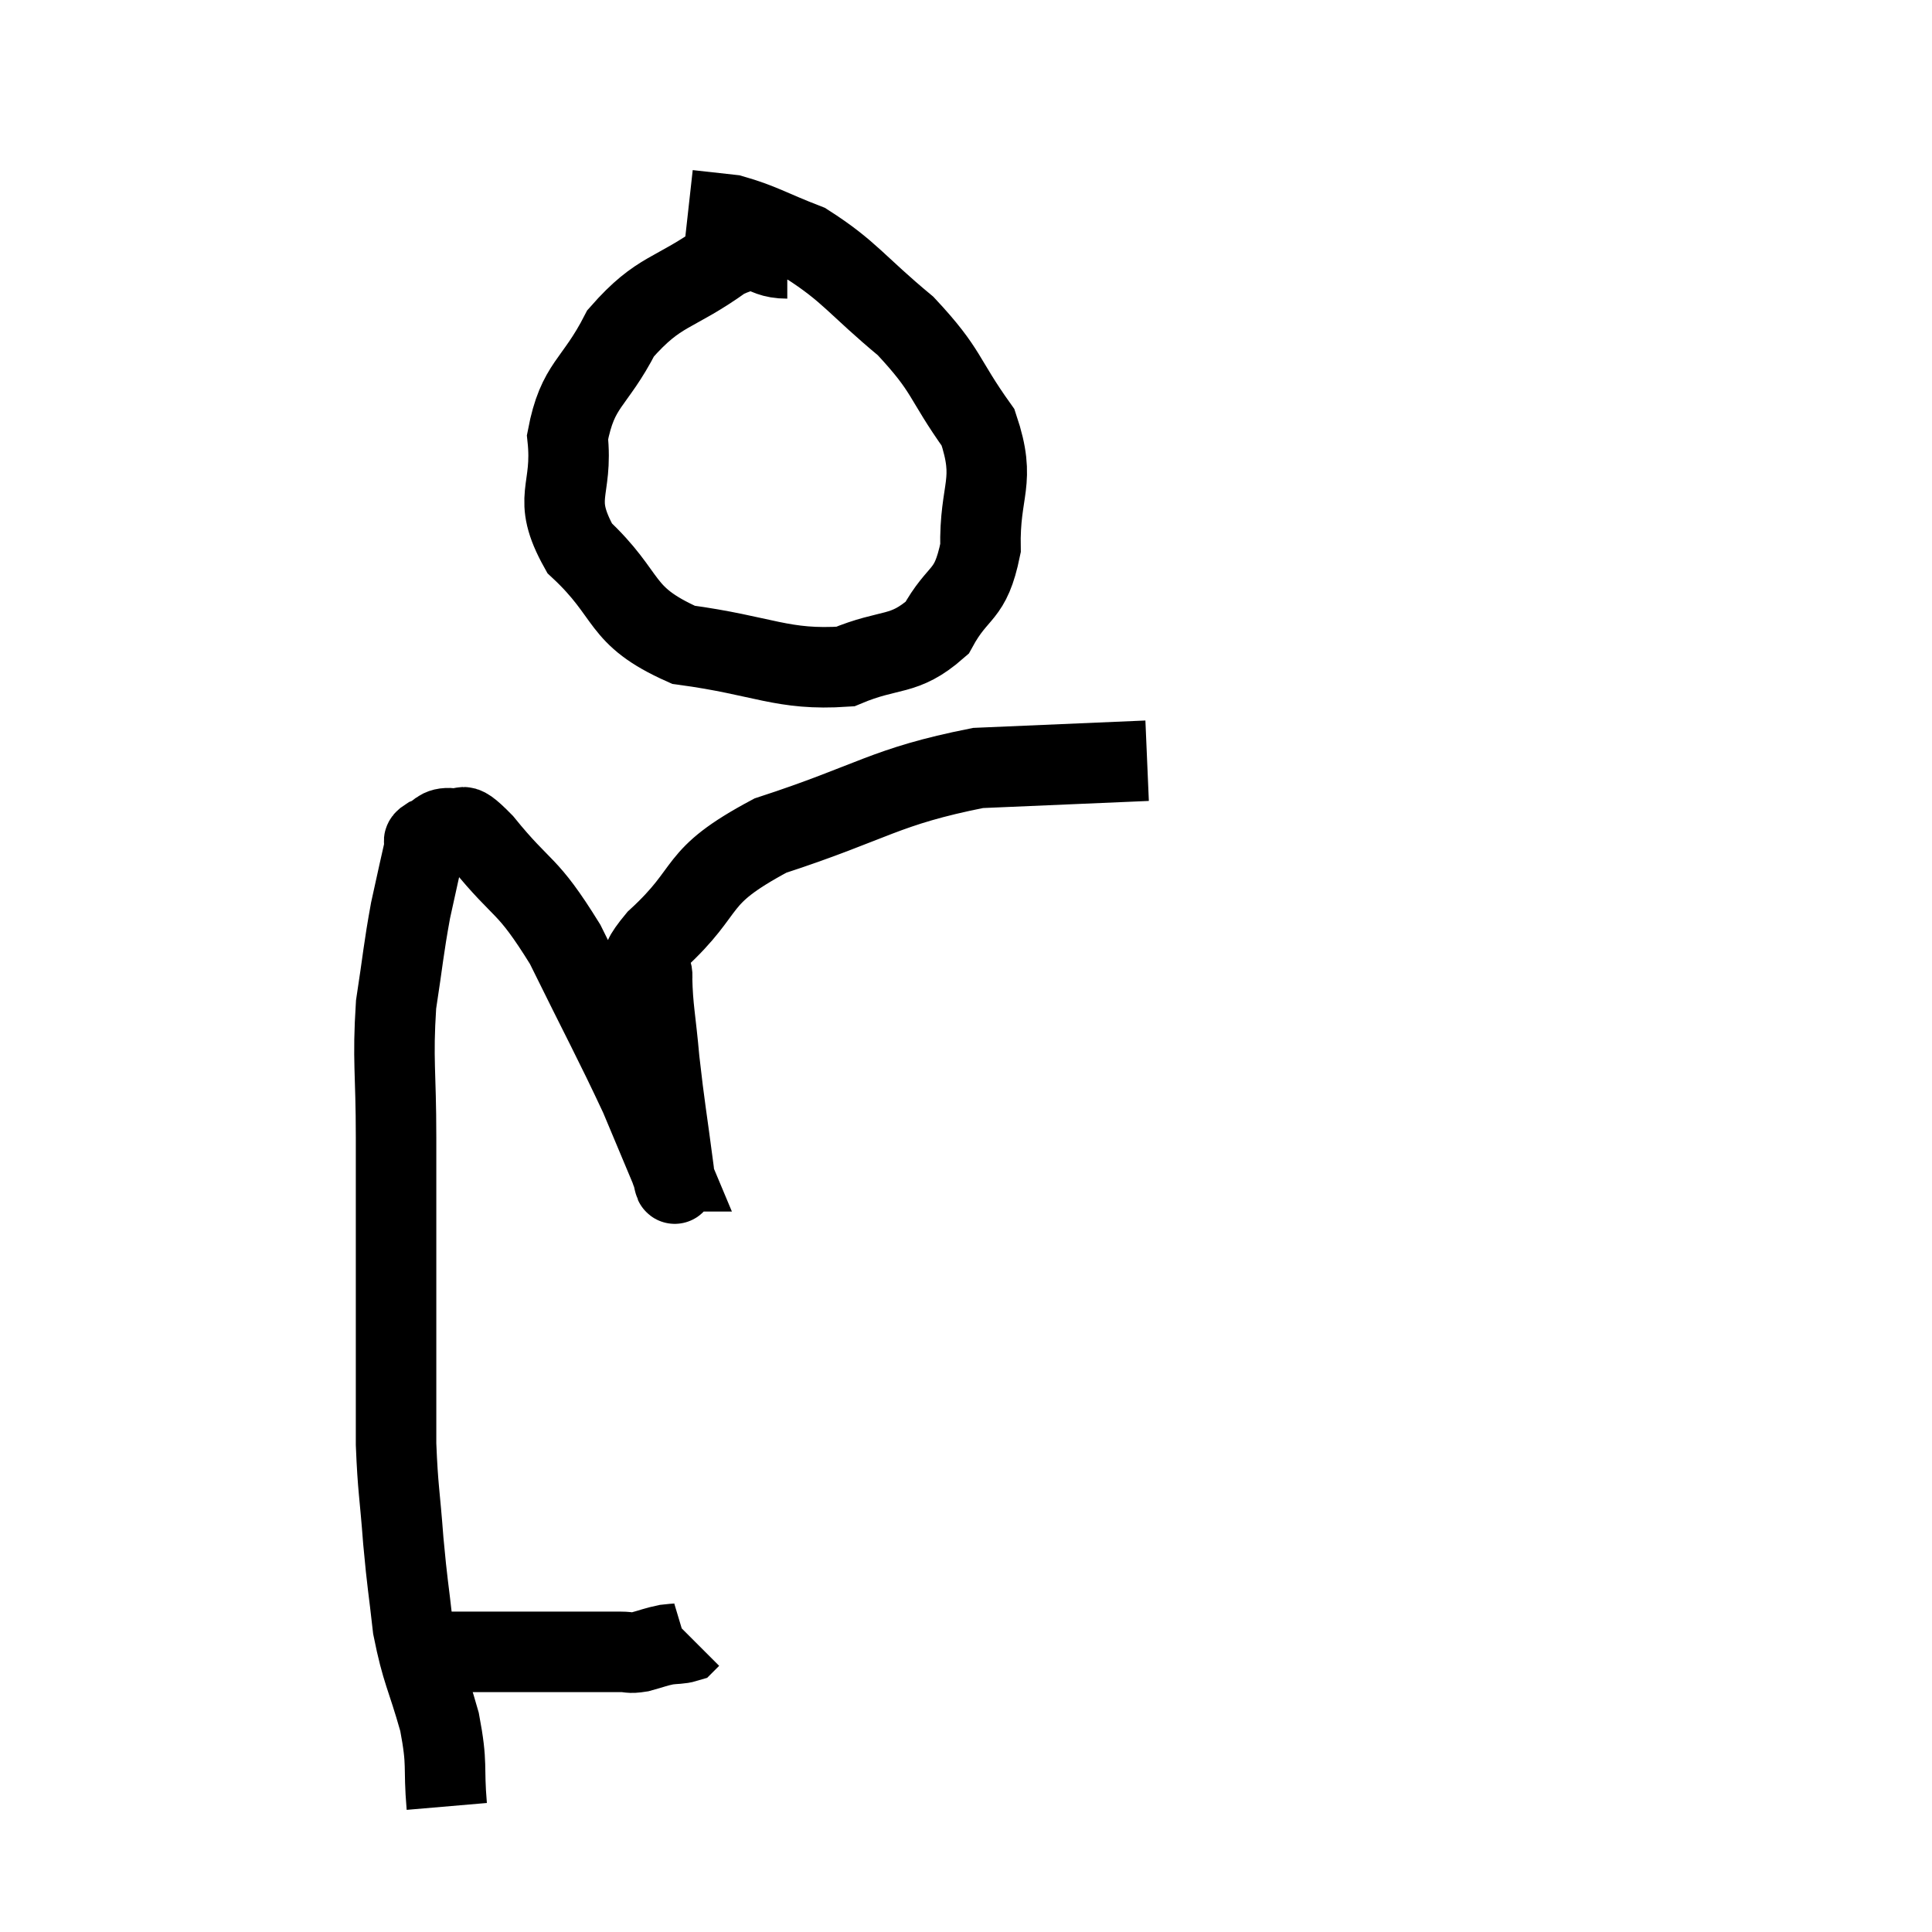 <svg width="48" height="48" viewBox="0 0 48 48" xmlns="http://www.w3.org/2000/svg"><path d="M 10.62 41.04 C 11.25 41.04, 11.1 41.04, 11.88 41.04 C 12.81 41.04, 13.035 41.04, 13.74 41.04 C 14.22 41.04, 14.28 41.04, 14.7 41.04 C 15.06 41.04, 15.12 41.04, 15.42 41.04 C 15.66 41.04, 15.615 41.085, 15.9 41.04 C 16.23 40.95, 16.275 40.92, 16.56 40.86 C 16.8 40.83, 16.89 40.845, 17.04 40.8 L 17.16 40.68" fill="none" stroke="black" stroke-width="2"></path><path d="M 11.1 44.88 C 11.01 43.83, 11.13 43.89, 10.92 42.78 C 10.59 41.61, 10.485 41.565, 10.26 40.44 C 10.14 39.36, 10.125 39.42, 10.02 38.28 C 9.93 37.08, 9.885 37.005, 9.84 35.88 C 9.84 34.83, 9.84 35.07, 9.84 33.78 C 9.84 32.25, 9.84 32.1, 9.84 30.72 C 9.84 29.49, 9.84 29.7, 9.84 28.26 C 9.84 26.61, 9.75 26.37, 9.84 24.96 C 10.02 23.79, 10.02 23.61, 10.2 22.62 C 10.38 21.81, 10.455 21.45, 10.56 21 C 10.59 20.91, 10.455 20.925, 10.62 20.82 C 10.92 20.7, 10.875 20.55, 11.22 20.58 C 11.61 20.76, 11.295 20.22, 12 20.94 C 13.02 22.2, 13.065 21.885, 14.04 23.46 C 14.97 25.35, 15.24 25.83, 15.9 27.24 C 16.29 28.17, 16.485 28.635, 16.68 29.1 C 16.68 29.1, 16.665 29.1, 16.68 29.1 C 16.71 29.1, 16.815 29.79, 16.74 29.1 C 16.56 27.72, 16.515 27.54, 16.38 26.34 C 16.29 25.32, 16.215 25.05, 16.2 24.3 C 16.26 23.82, 15.585 24.225, 16.32 23.34 C 17.73 22.05, 17.145 21.825, 19.14 20.76 C 21.72 19.92, 21.96 19.545, 24.3 19.08 C 26.4 18.99, 27.45 18.945, 28.5 18.9 L 28.5 18.9" fill="none" stroke="black" stroke-width="2"></path><path d="M 19.56 6.42 C 18.78 6.42, 19.035 5.955, 18 6.42 C 16.71 7.35, 16.395 7.17, 15.42 8.28 C 14.76 9.57, 14.355 9.525, 14.1 10.86 C 14.25 12.24, 13.68 12.33, 14.4 13.62 C 15.69 14.82, 15.33 15.285, 16.98 16.02 C 18.99 16.29, 19.425 16.665, 21 16.56 C 22.14 16.08, 22.44 16.335, 23.28 15.6 C 23.82 14.61, 24.105 14.865, 24.36 13.62 C 24.33 12.12, 24.765 12, 24.3 10.62 C 23.4 9.36, 23.565 9.24, 22.5 8.1 C 21.27 7.08, 21.12 6.75, 20.04 6.06 C 19.11 5.7, 18.915 5.55, 18.18 5.34 L 17.1 5.22" fill="none" stroke="black" stroke-width="2"></path></svg>
